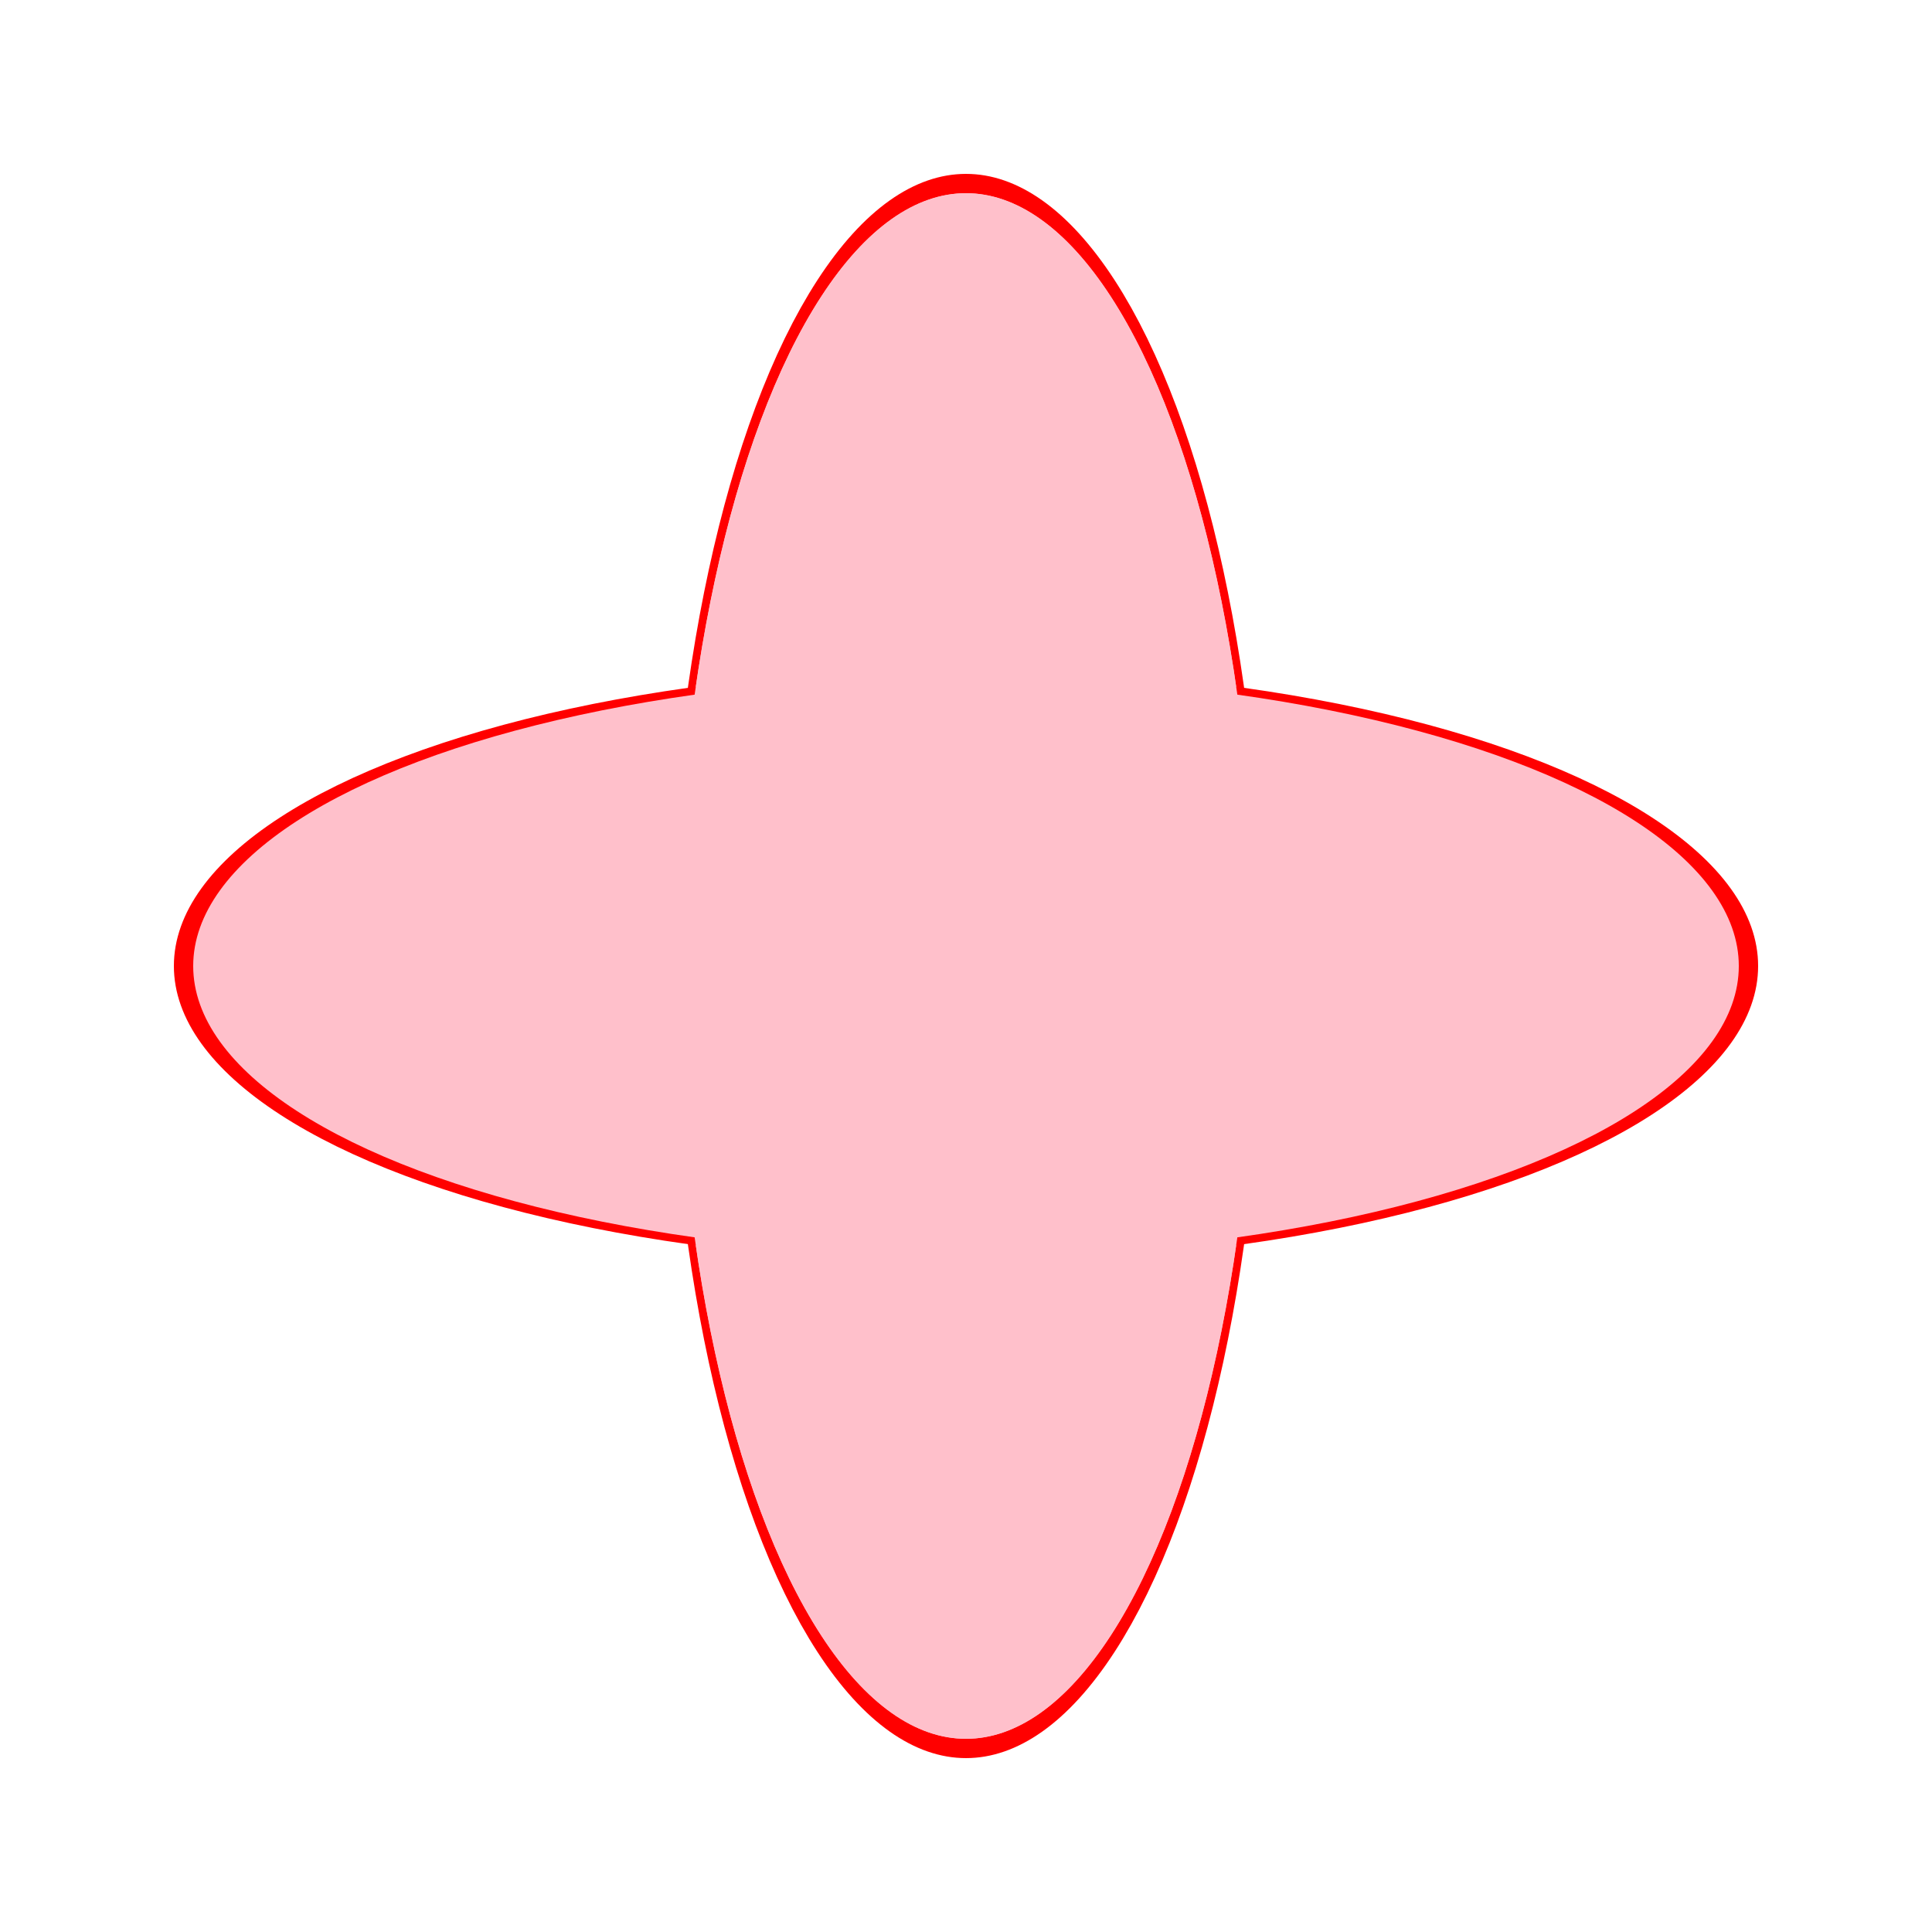 <svg viewBox="-50 -50 100 100">
<circle cx="0" cy="0" r="9" fill="Red" style="fill: pink; stroke: red; stroke-width:2.5"
transform="scale(1.5,4)" />

<circle cx="0" cy="0" r="10" fill="pink" 
transform="scale(1.5,4)" />

<circle cx="0" cy="0" r="10" fill="pink" style="fill: pink; stroke: red; stroke-width:0.5"
transform="scale(4,1.5)" />

<circle cx="0" cy="0" r="10" fill="pink" 
transform="scale(4,1.5)" />

<circle cx="0" cy="0" r="10" fill="pink" 
transform="scale(1.5,4)" />
</svg>